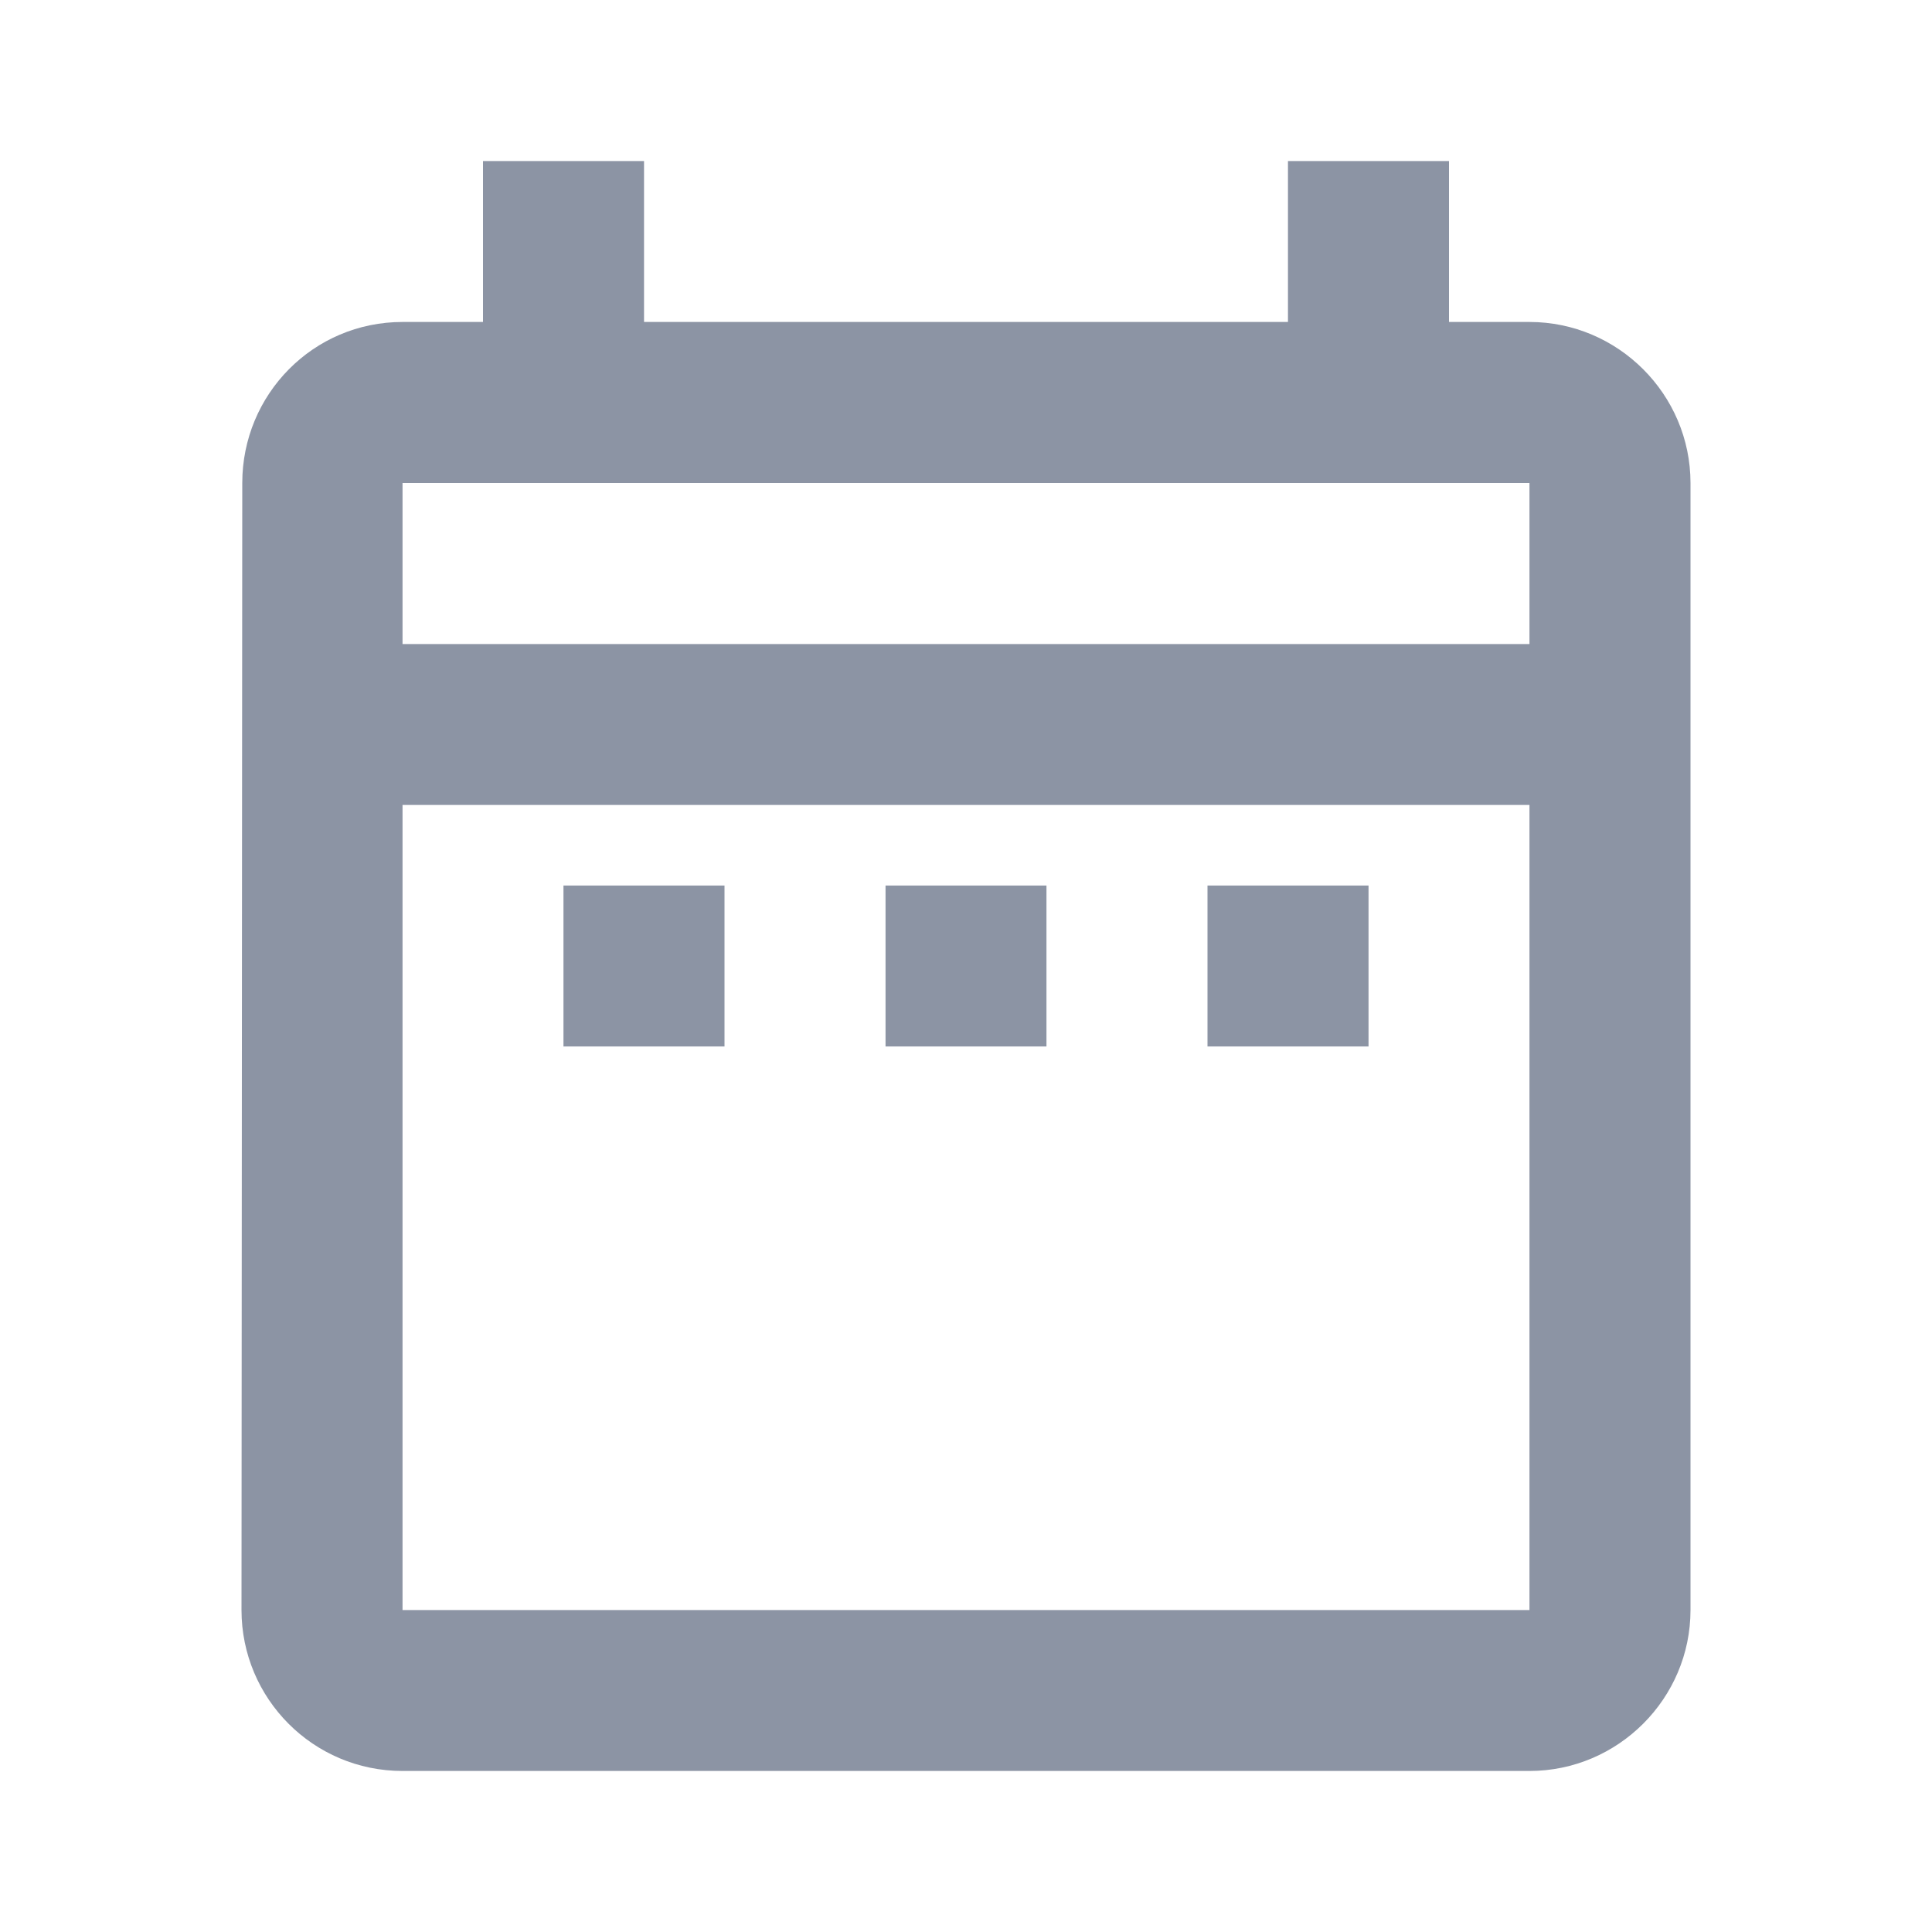 <svg width="20" height="20" viewBox="0 0 20 20" fill="none" xmlns="http://www.w3.org/2000/svg">
<path fill-rule="evenodd" clip-rule="evenodd" d="M17.5 16.667V5C17.5 4.083 16.75 3.333 15.833 3.333H15V1.667H13.333V3.333H6.667V1.667H5V3.333H4.167C3.242 3.333 2.508 4.083 2.508 5L2.5 16.667C2.5 17.583 3.242 18.333 4.167 18.333H15.833C16.75 18.333 17.5 17.583 17.5 16.667ZM7.5 10.833V9.167H5.833V10.833H7.5ZM4.167 6.667H15.833V5H4.167V6.667ZM15.833 8.333V16.667H4.167V8.333H15.833ZM12.5 10.833H14.167V9.167H12.5V10.833ZM10.833 10.833H9.167V9.167H10.833V10.833Z" fill="#8C94A4"/>
</svg>
